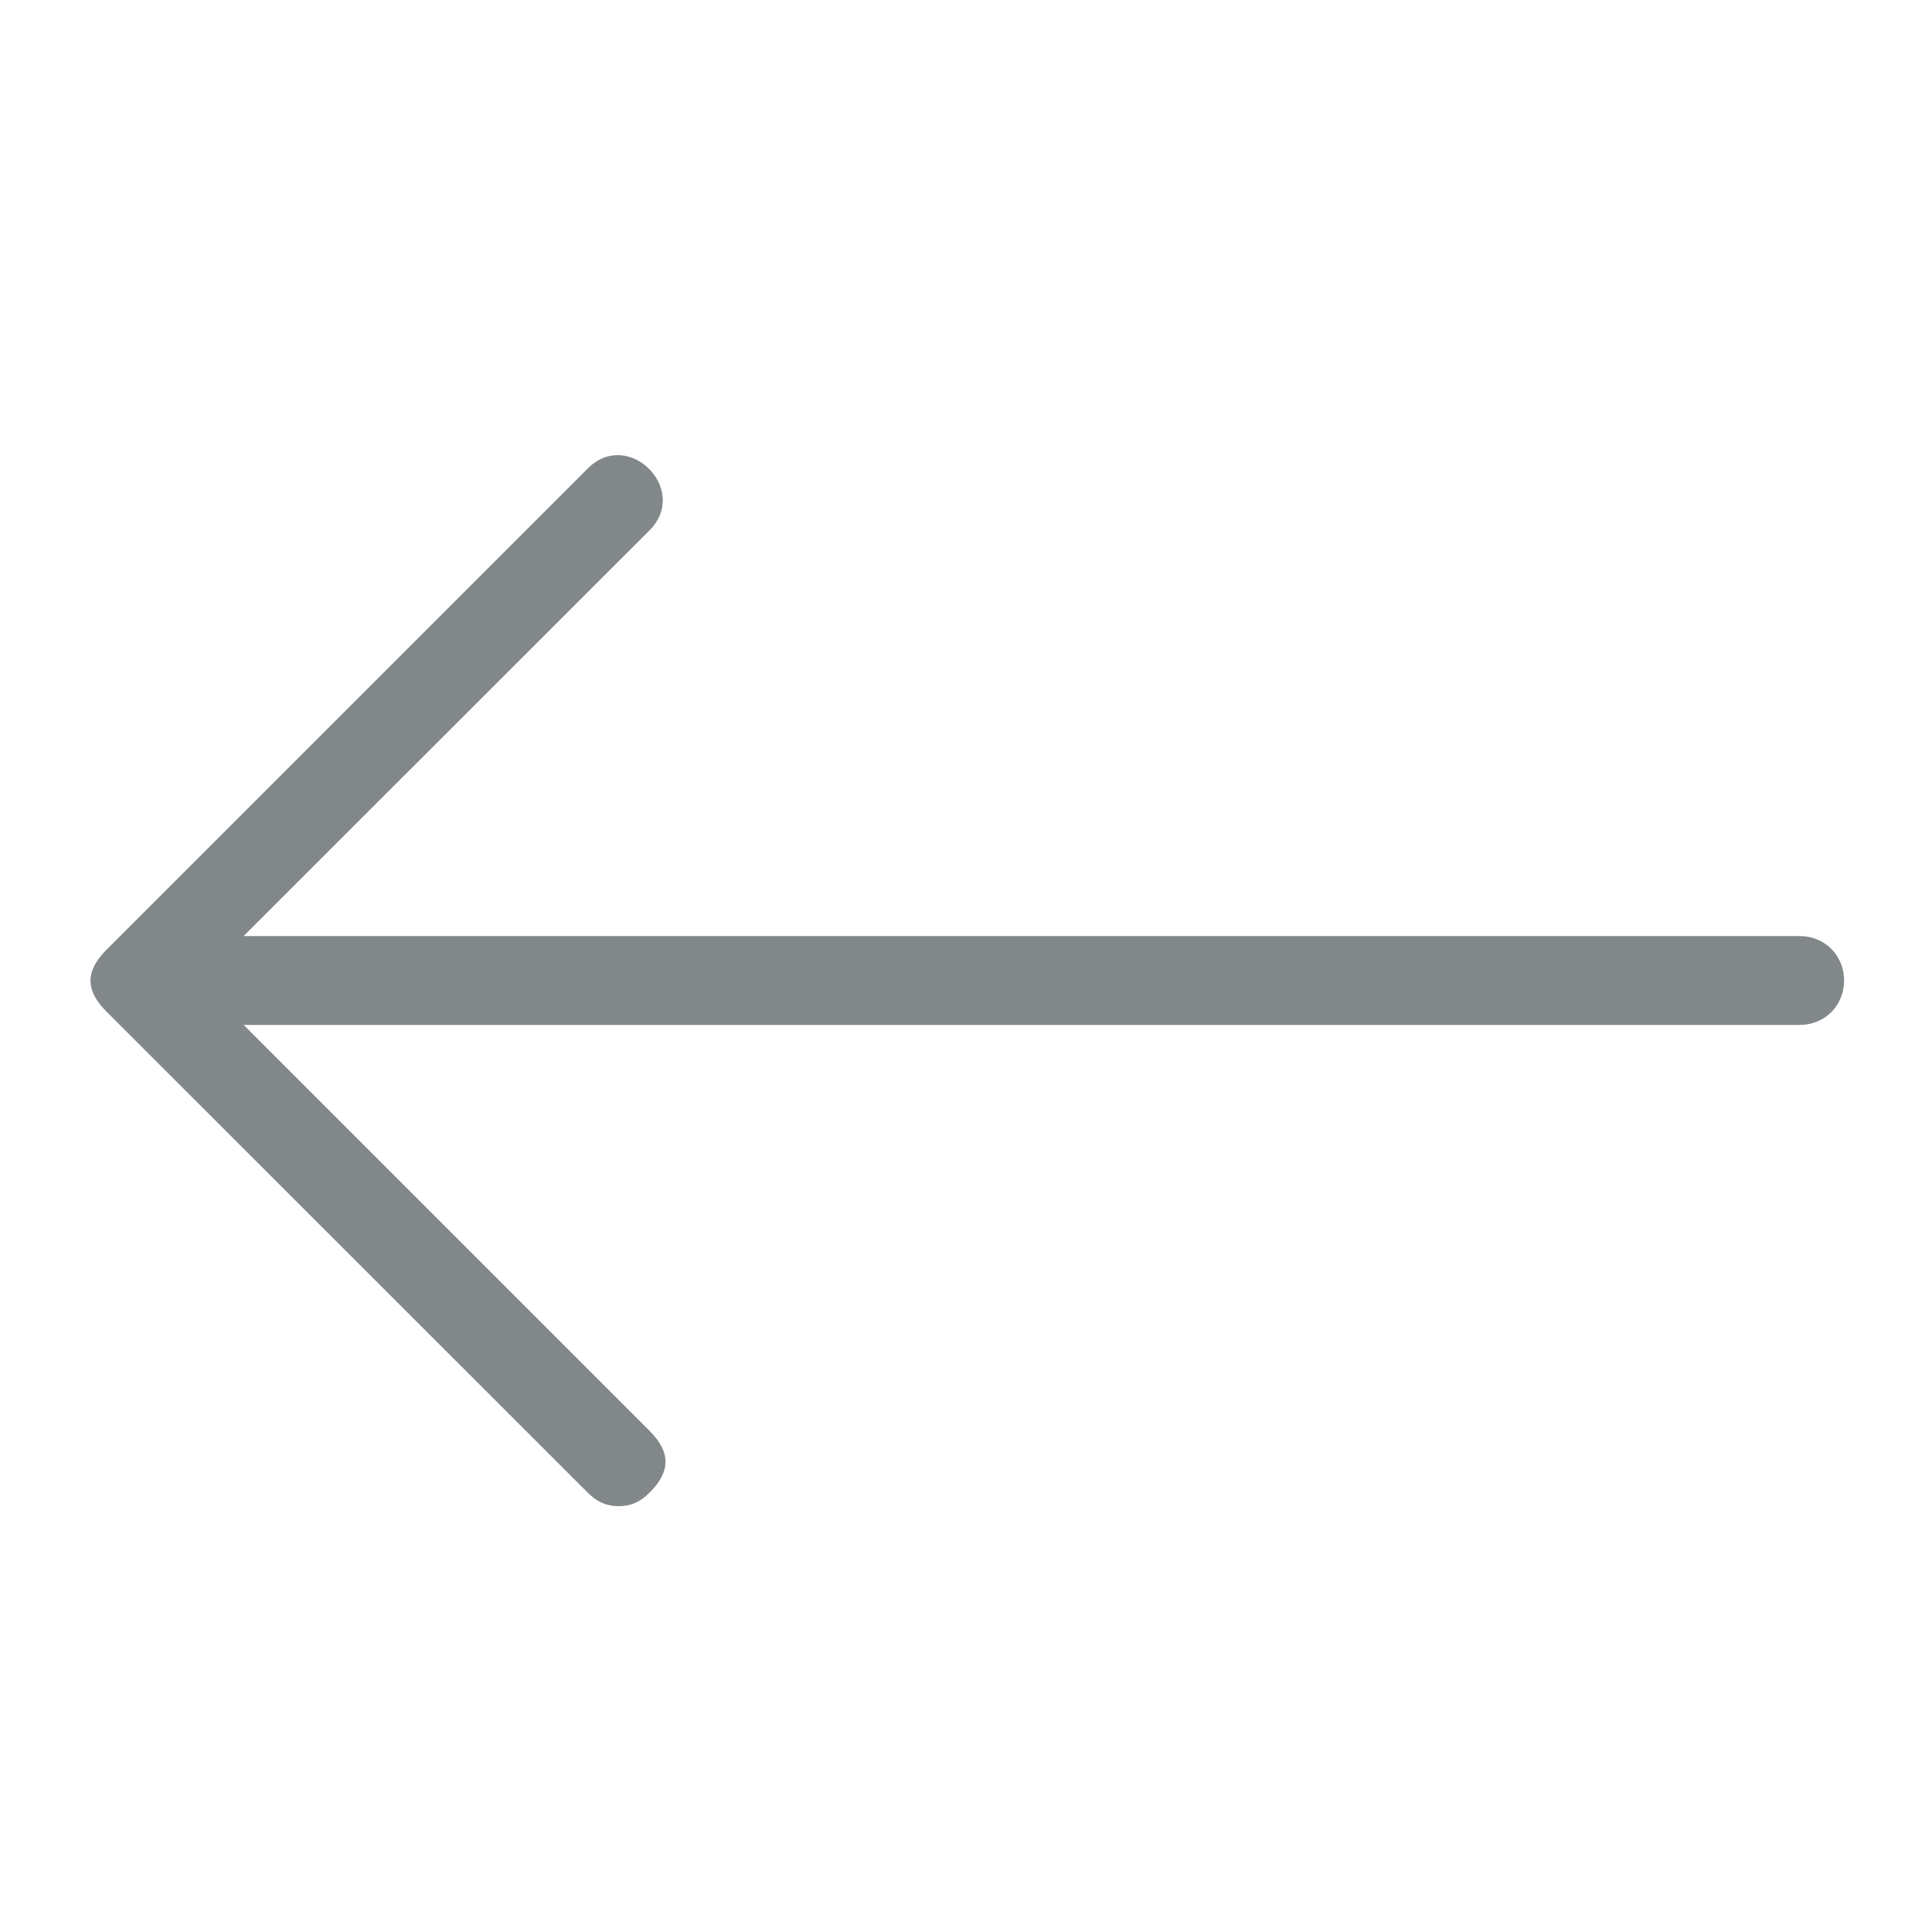 <?xml version="1.0" encoding="UTF-8"?>
<svg viewBox="0 0 1000 1000" width="19px" height="19px" version="1.1" xmlns="http://www.w3.org/2000/svg" xmlns:xlink="http://www.w3.org/1999/xlink" fill="#82888a">
<path d="M336.2 274.5l-210.1 210h805.4c13 0 23 10 23 23s-10 23-23 23H126.1l210.1 210.1c11 11 11 21 0 32-5 5-10 7-16 7s-11-2-16-7l-249.1-249c-11-11-11-21 0-32l249.1-249.1c21-21.1 53 10.9 32 32z">
</path>
</svg>